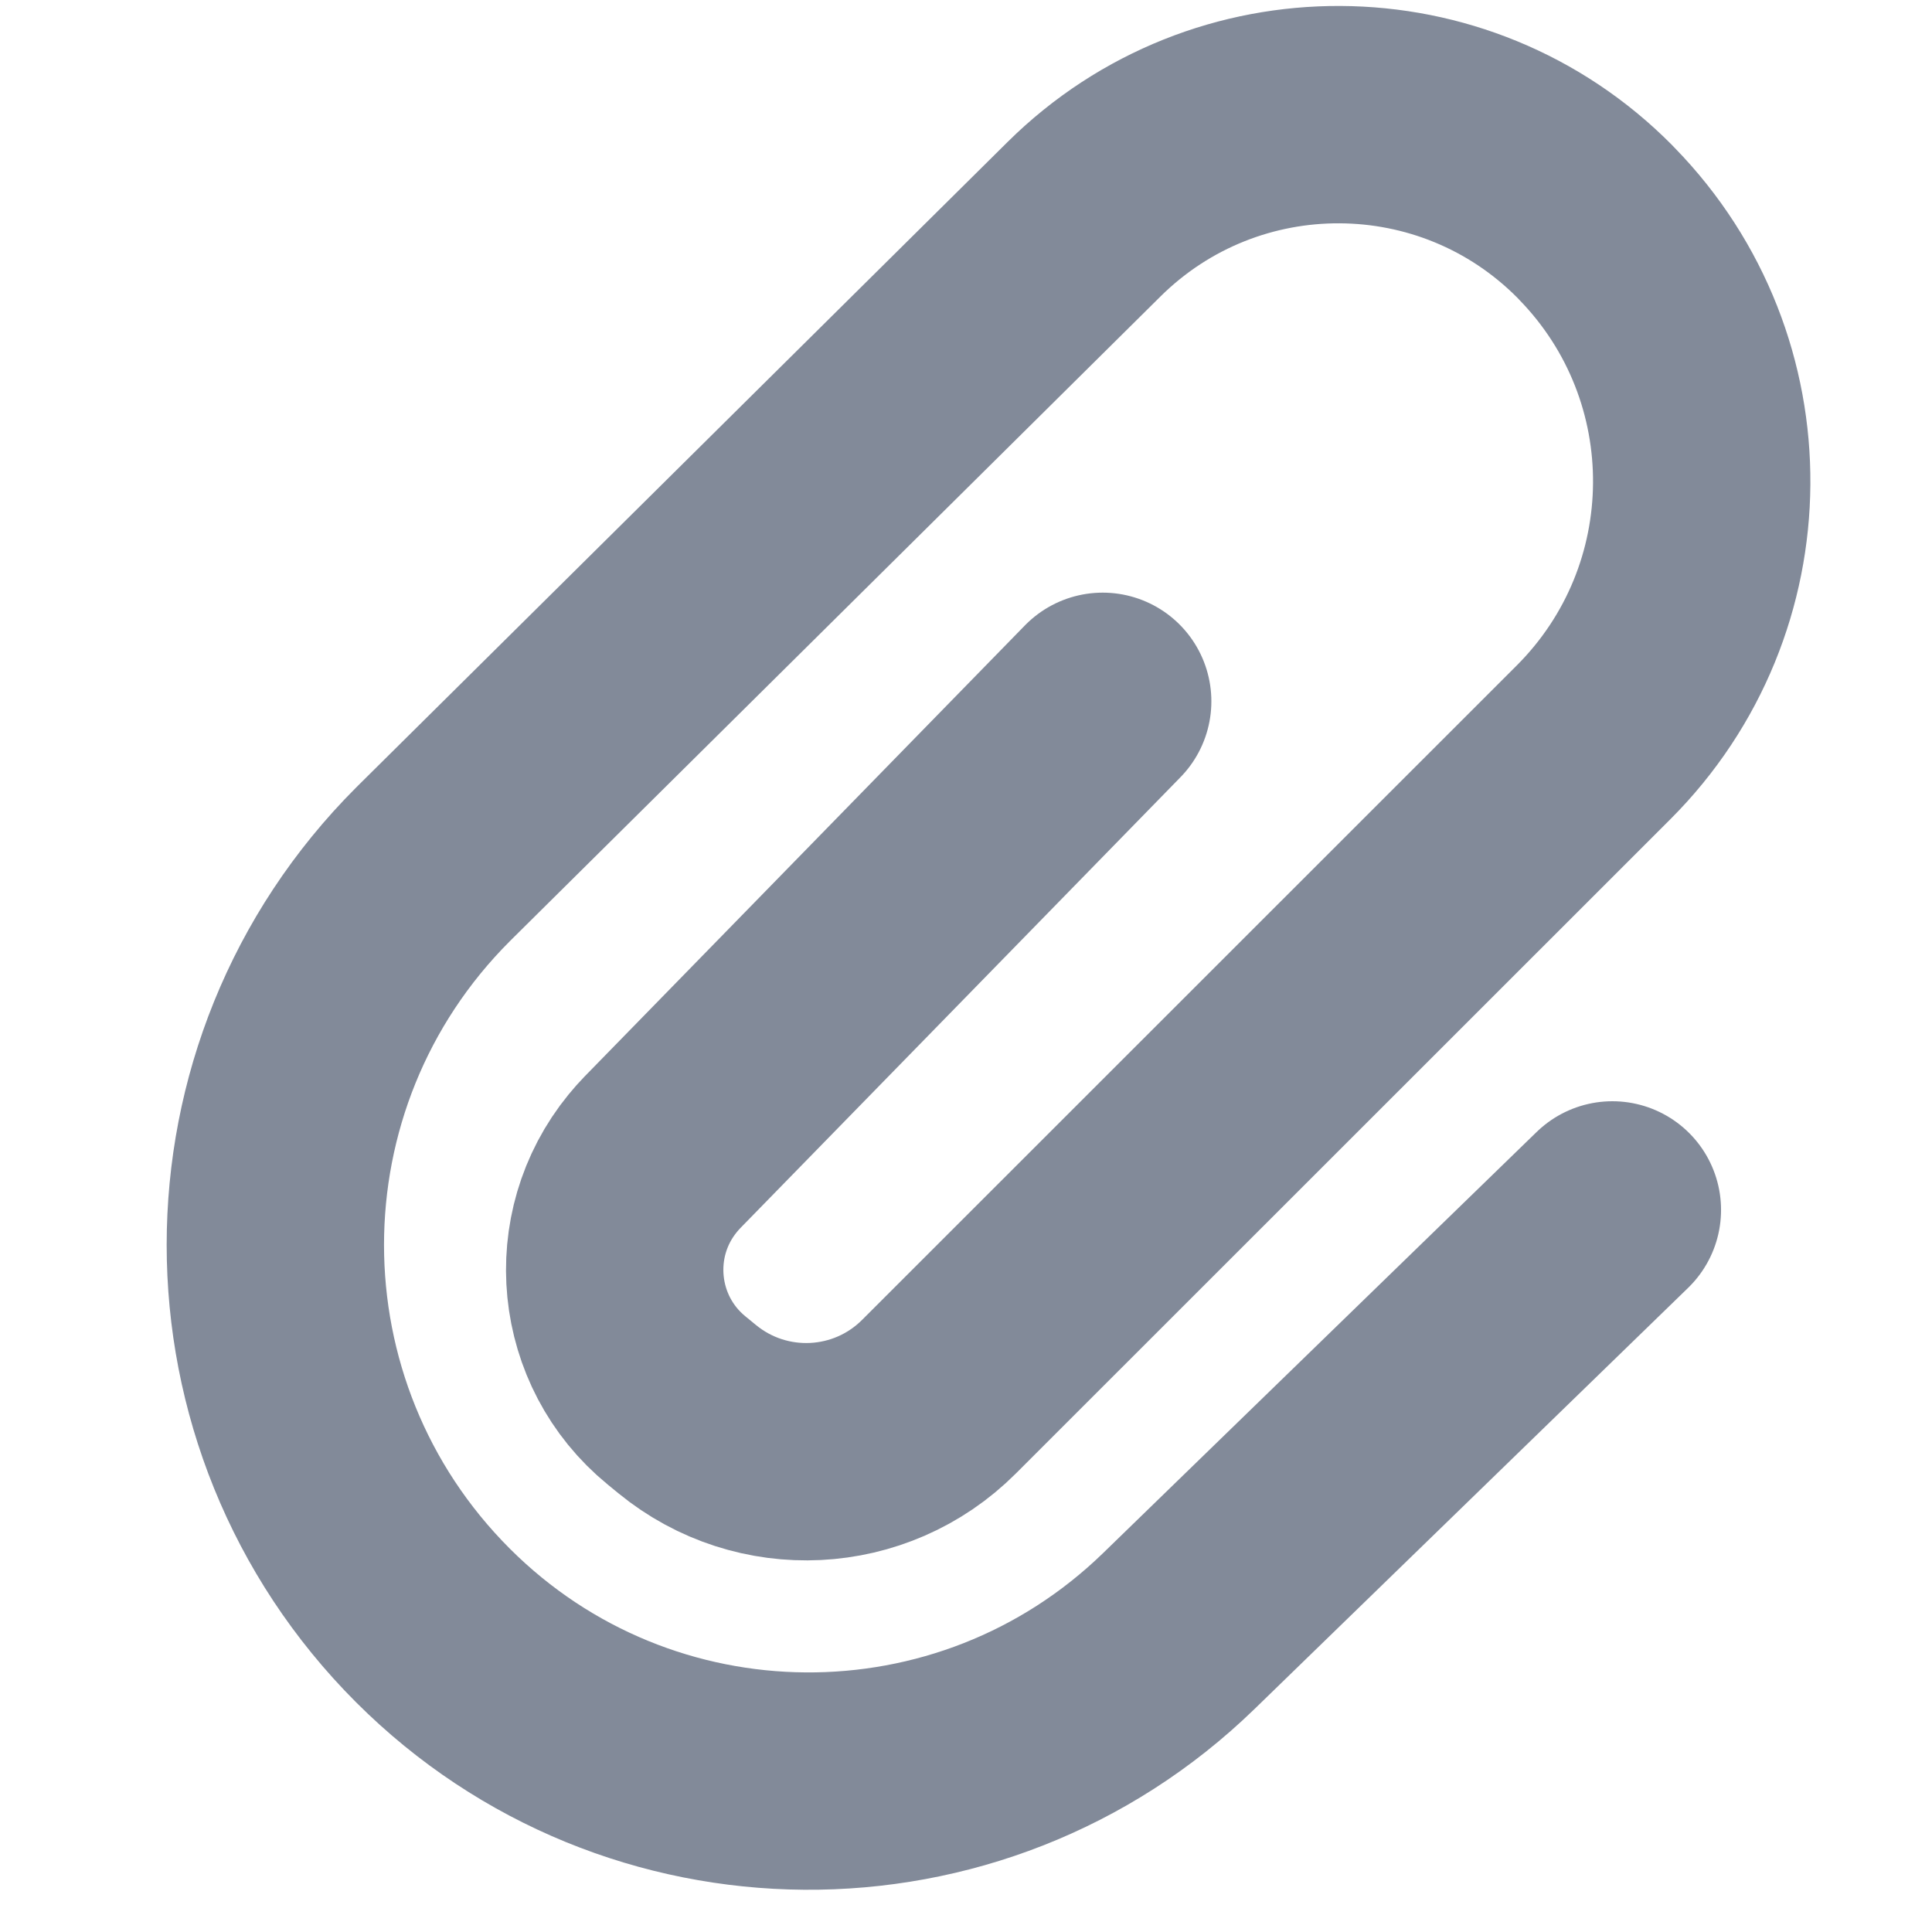 <svg width="16" height="16" viewBox="0 0 16 16" fill="none" xmlns="http://www.w3.org/2000/svg">
<path d="M13.353 10.02L9.763 13.507C8.038 15.182 5.287 15.162 3.586 13.462C1.845 11.721 1.845 8.899 3.586 7.158C3.591 7.153 3.596 7.148 3.601 7.143L8.978 1.815C10.152 0.653 12.046 0.662 13.208 1.835C13.214 1.841 13.22 1.847 13.226 1.854C14.393 3.052 14.38 4.965 13.197 6.148L7.776 11.567C7.211 12.132 6.31 12.177 5.691 11.67L5.602 11.597C5.006 11.109 4.918 10.229 5.406 9.633C5.432 9.601 5.459 9.571 5.487 9.542L9.132 5.808" stroke="#828A99" stroke-width="1.8" stroke-linecap="round" stroke-linejoin="round"/>
</svg>
